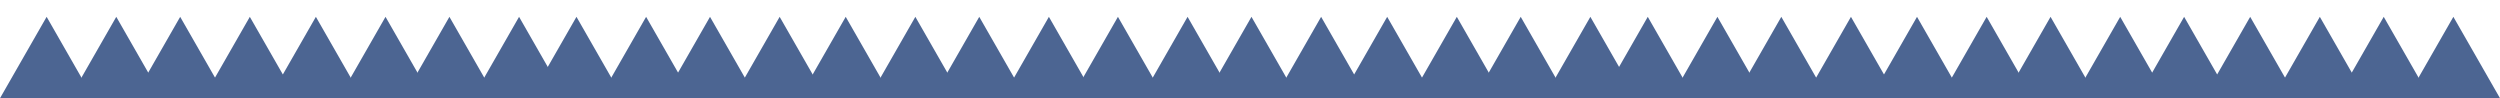 <?xml version="1.0" encoding="utf-8"?>
<!-- Generator: Adobe Illustrator 16.0.0, SVG Export Plug-In . SVG Version: 6.00 Build 0)  -->
<!DOCTYPE svg PUBLIC "-//W3C//DTD SVG 1.1//EN" "http://www.w3.org/Graphics/SVG/1.1/DTD/svg11.dtd">
<svg version="1.1" id="Layer_1" xmlns="http://www.w3.org/2000/svg" xmlns:xlink="http://www.w3.org/1999/xlink" x="0px" y="0px"
	 width="792px" height="31.116px" viewBox="0 0 792 31.116" enable-background="new 0 0 792 31.116" xml:space="preserve">
<polygon fill="#4C6592" points="0,31.116 14.774,5.333 29.547,31.116 "/>
<polygon fill="#4C6592" points="22.063,31.116 36.836,5.333 51.61,31.116 "/>
<polygon fill="#4C6592" points="42.307,31.116 57.081,5.333 71.854,31.116 "/>
<polygon fill="#4C6592" points="64.37,31.116 79.144,5.333 93.917,31.116 "/>
<polygon fill="#4C6592" points="85.296,31.115 100.07,5.333 114.843,31.115 "/>
<polygon fill="#4C6592" points="107.359,31.116 122.133,5.333 136.906,31.116 "/>
<polygon fill="#4C6592" points="127.603,31.115 142.376,5.333 157.15,31.115 "/>
<polygon fill="#4C6592" points="149.666,31.115 164.44,5.333 179.213,31.115 "/>
<polygon fill="#4C6592" points="167.852,31.116 182.625,5.333 197.398,31.116 "/>
<polygon fill="#4C6592" points="189.914,31.116 204.688,5.333 219.461,31.116 "/>
<polygon fill="#4C6592" points="210.158,31.116 224.932,5.333 239.705,31.116 "/>
<polygon fill="#4C6592" points="232.221,31.116 246.995,5.333 261.769,31.116 "/>
<polygon fill="#4C6592" points="253.147,31.115 267.921,5.333 282.694,31.115 "/>
<polygon fill="#4C6592" points="275.21,31.116 289.984,5.333 304.758,31.116 "/>
<polygon fill="#4C6592" points="295.454,31.115 310.228,5.333 325.002,31.115 "/>
<polygon fill="#4C6592" points="317.518,31.115 332.291,5.333 347.064,31.115 "/>
<polygon fill="#4C6592" points="339.388,31.116 354.162,5.333 368.936,31.116 "/>
<polygon fill="#4C6592" points="361.451,31.116 376.224,5.333 390.997,31.116 "/>
<polygon fill="#4C6592" points="381.694,31.116 396.467,5.333 411.241,31.116 "/>
<polygon fill="#4C6592" points="403.758,31.116 418.531,5.333 433.305,31.116 "/>
<polygon fill="#4C6592" points="424.684,31.115 439.457,5.333 454.23,31.115 "/>
<polygon fill="#4C6592" points="446.745,31.116 461.521,5.333 476.292,31.116 "/>
<polygon fill="#4C6592" points="466.989,31.115 481.764,5.333 496.536,31.115 "/>
<polygon fill="#4C6592" points="489.053,31.115 503.827,5.333 518.601,31.115 "/>
<polygon fill="#4C6592" points="507.239,31.116 522.013,5.333 536.786,31.116 "/>
<polygon fill="#4C6592" points="529.302,31.116 544.074,5.333 558.851,31.116 "/>
<polygon fill="#4C6592" points="549.545,31.116 564.318,5.333 579.093,31.116 "/>
<polygon fill="#4C6592" points="571.609,31.116 586.382,5.333 601.156,31.116 "/>
<polygon fill="#4C6592" points="592.534,31.115 607.309,5.333 622.082,31.115 "/>
<polygon fill="#4C6592" points="614.599,31.116 629.372,5.333 644.146,31.116 "/>
<polygon fill="#4C6592" points="634.843,31.115 649.616,5.333 664.39,31.115 "/>
<polygon fill="#4C6592" points="656.904,31.115 671.678,5.333 686.451,31.115 "/>
<polygon fill="#4C6592" points="677.157,31.116 691.931,5.333 706.705,31.116 "/>
<polygon fill="#4C6592" points="698.084,31.115 712.857,5.333 727.63,31.115 "/>
<polygon fill="#4C6592" points="720.147,31.116 734.921,5.333 749.694,31.116 "/>
<polygon fill="#4C6592" points="740.391,31.115 755.165,5.333 769.938,31.115 "/>
<polygon fill="#4C6592" points="762.453,31.115 777.227,5.333 792,31.115 "/>
</svg>
